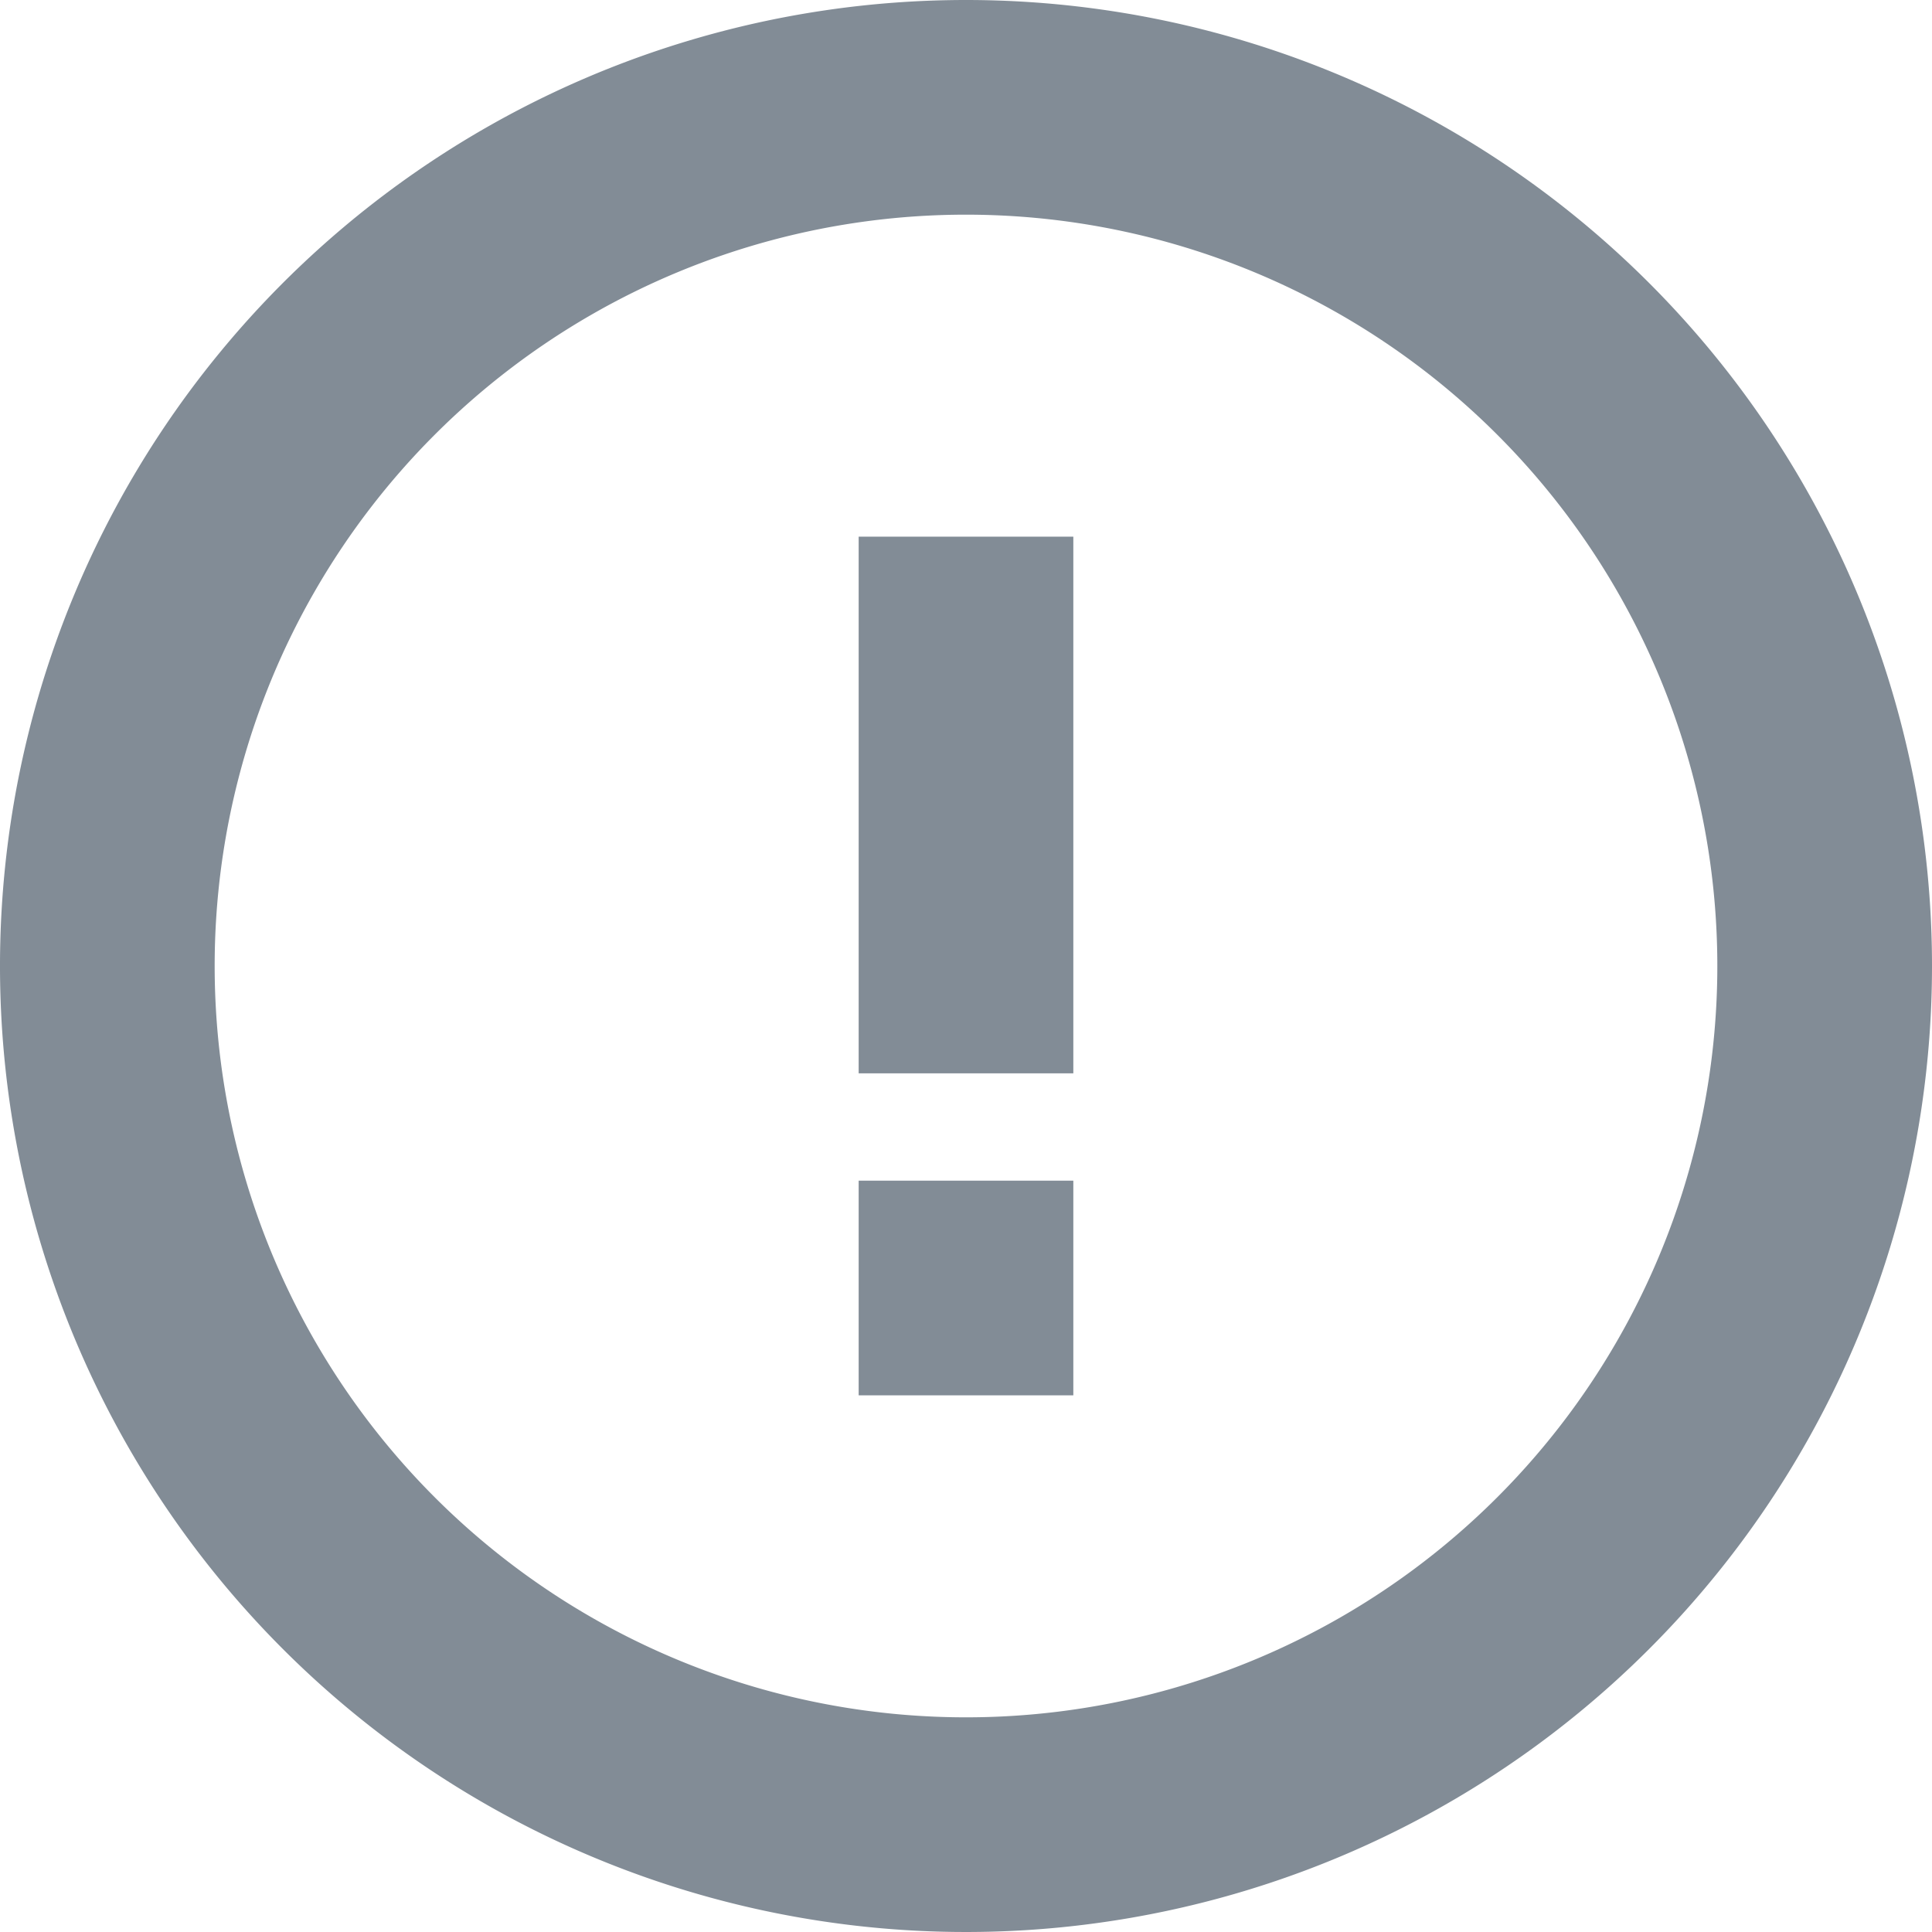 <svg xmlns="http://www.w3.org/2000/svg" viewBox="0 0 18 18"><title>common-021-18x18</title><g id="Layer_2" data-name="Layer 2"><g id="Layer_1-2" data-name="Layer 1"><path d="M9,2A7,7,0,1,1,2,9,7,7,0,0,1,9,2M9,0a9,9,0,1,0,9,9A9,9,0,0,0,9,0Z" fill="#828c96"/><rect x="8" y="5" width="2" height="5" fill="#828c96"/><rect x="8" y="11" width="2" height="2" fill="#828c96"/></g></g></svg>